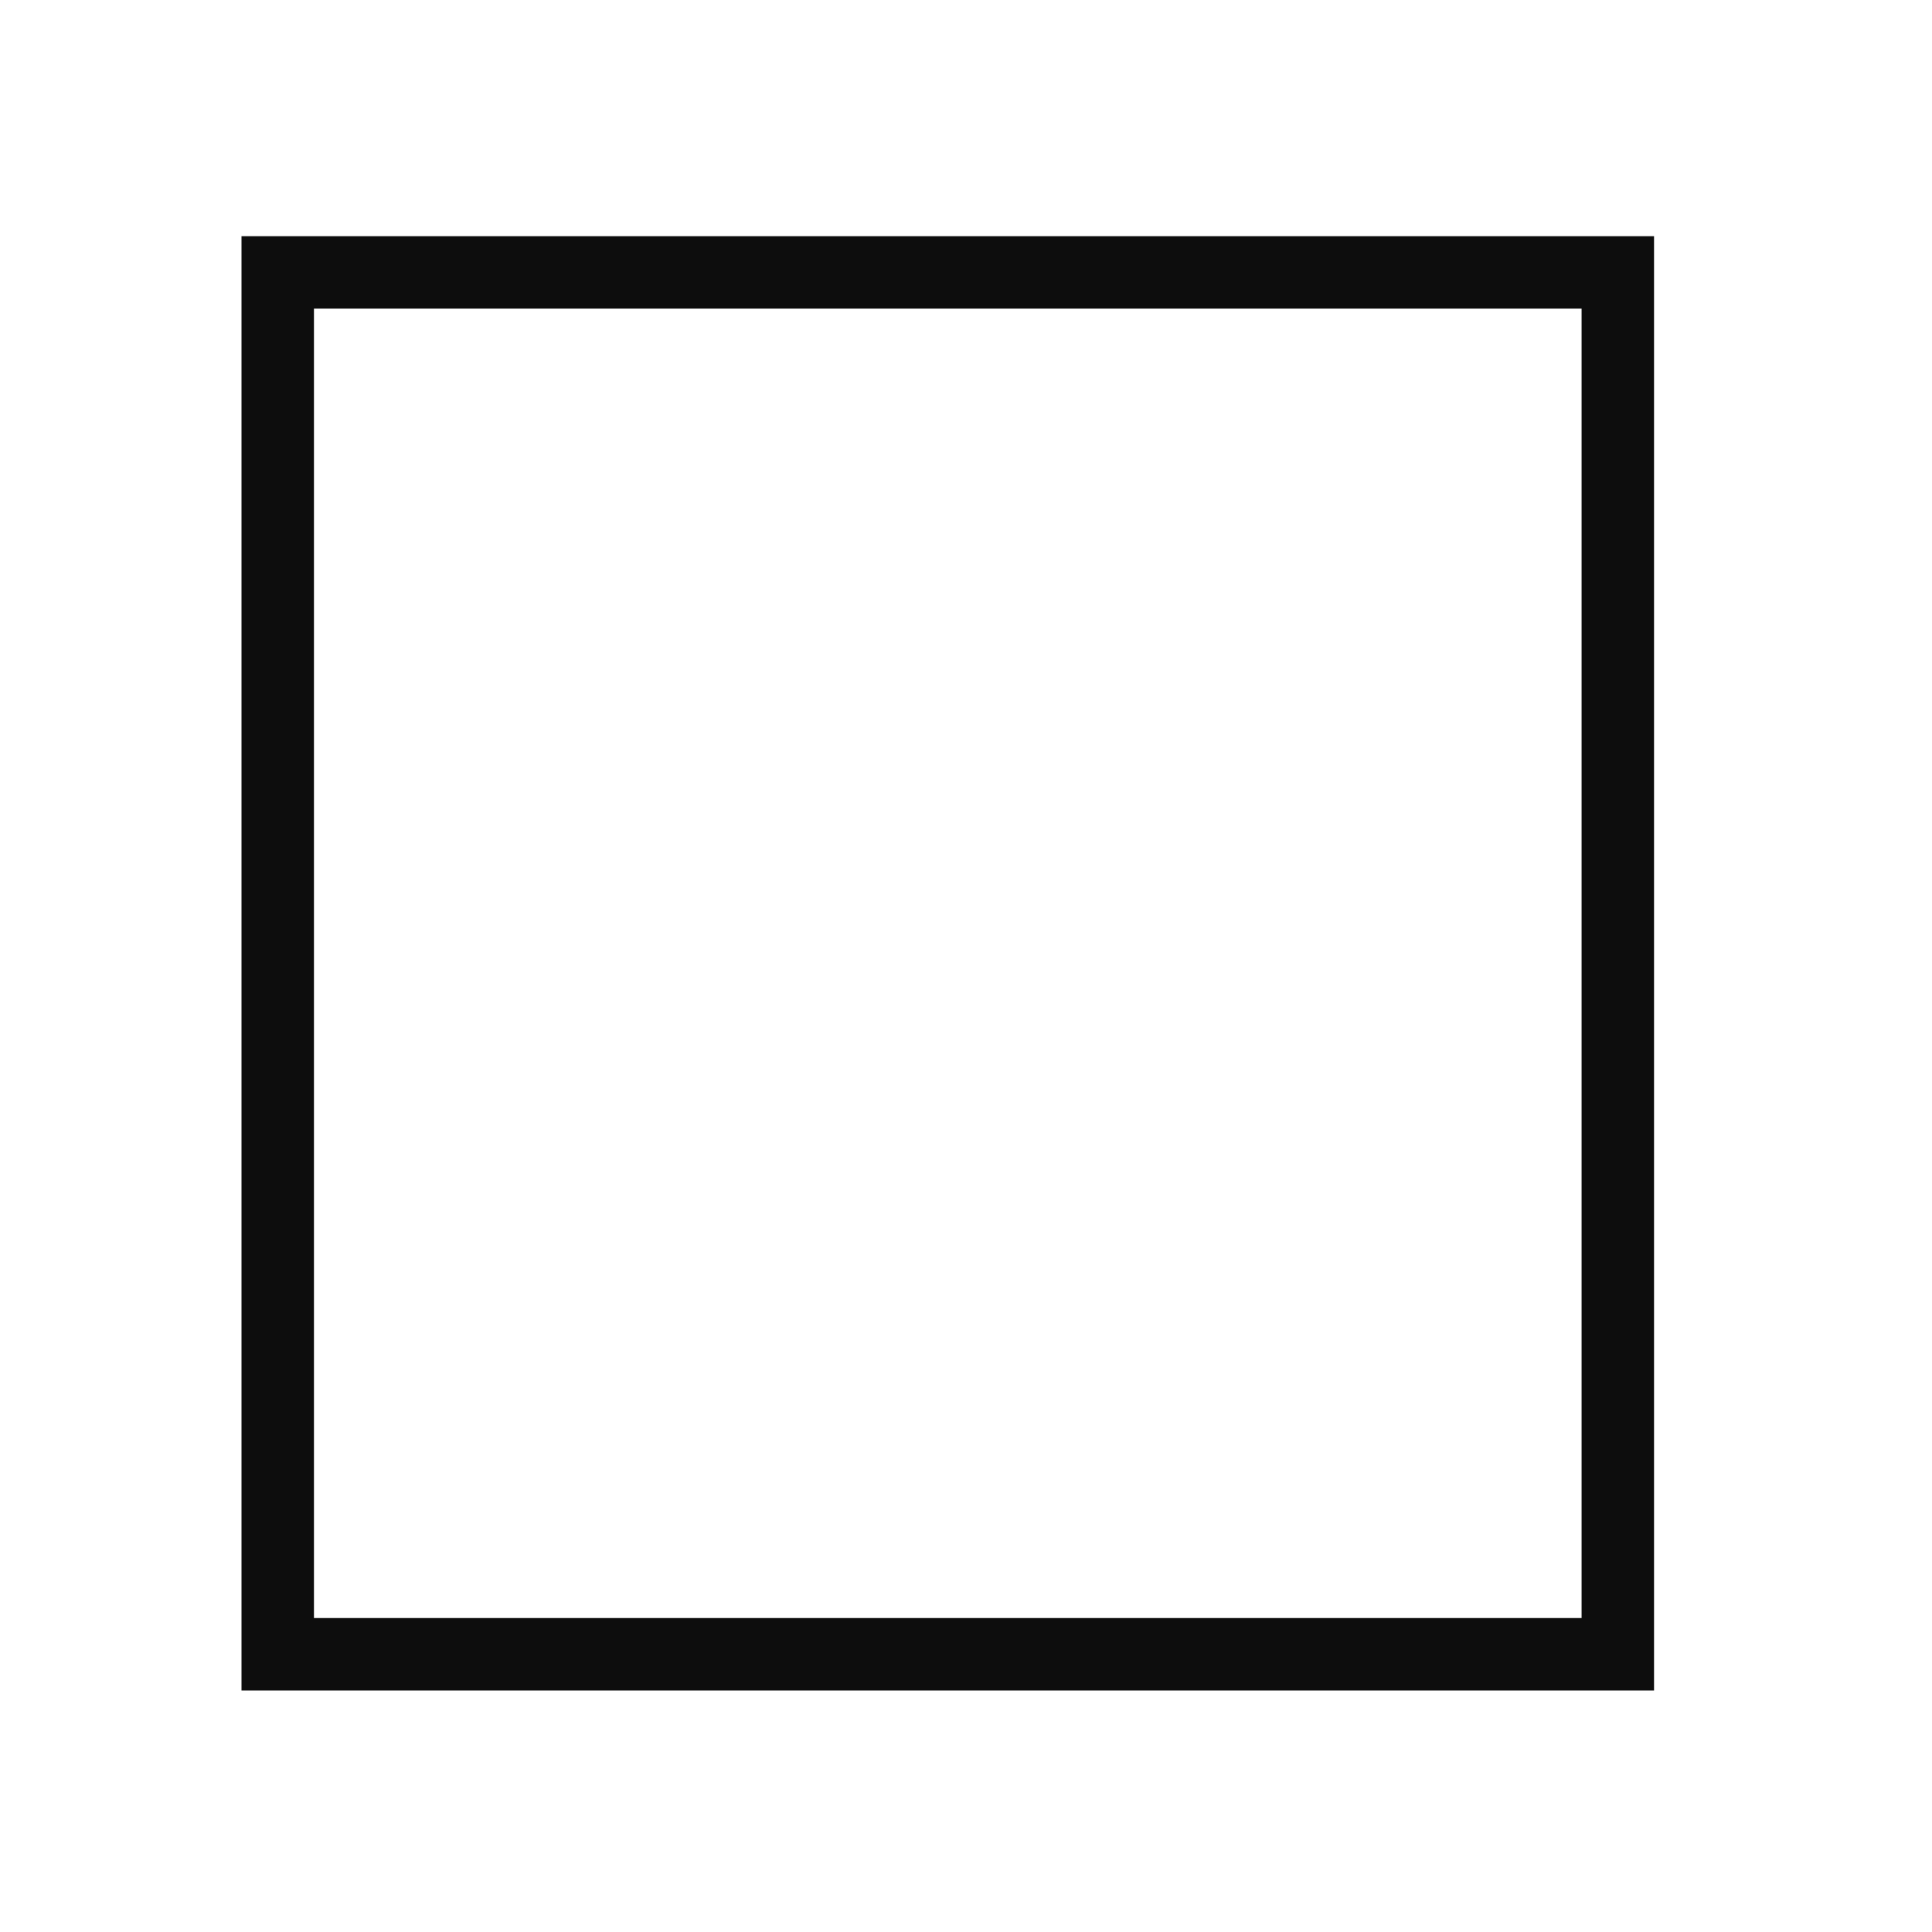 <svg xmlns="http://www.w3.org/2000/svg" xmlns:svg="http://www.w3.org/2000/svg" id="svg14020" width="8mm" height="8mm" version="1.1" viewBox="0 0 8 8"><g id="layer1" transform="translate(0,-289)"><rect style="opacity:.96;fill:none;fill-opacity:.995;stroke:#000;stroke-width:.3;stroke-miterlimit:4;stroke-dasharray:none;stroke-opacity:.985" id="rect15122" width="5.549" height="5.722" x="1.15" y="290.128"/></g></svg>